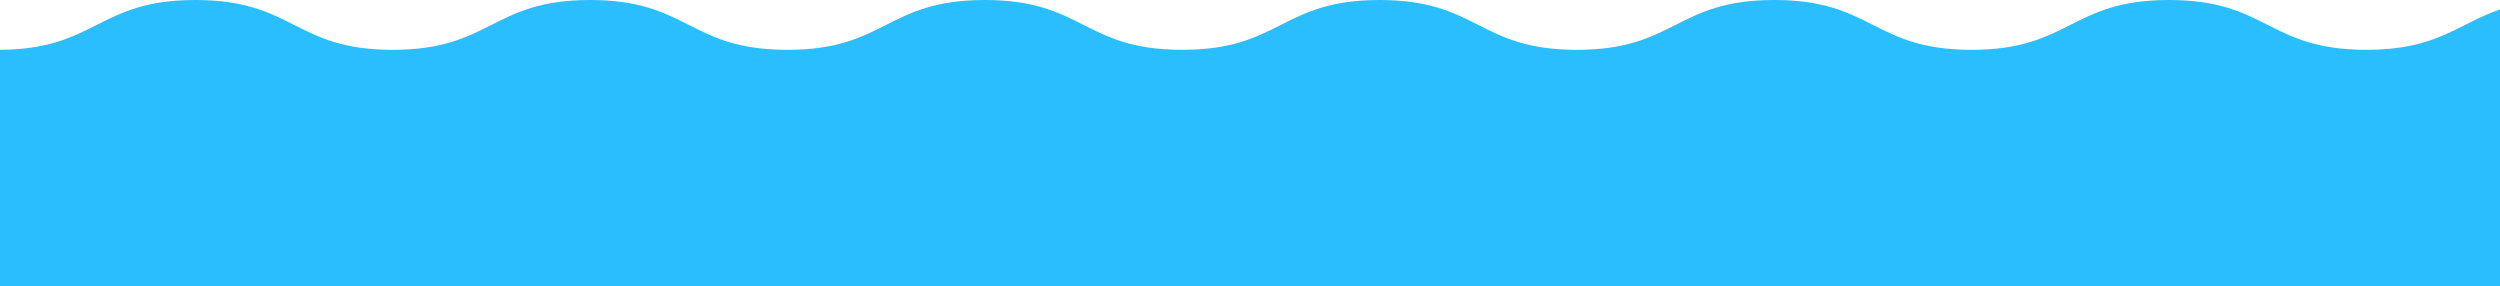 <?xml version="1.0" encoding="utf-8"?>
<!-- Generator: Adobe Illustrator 16.0.0, SVG Export Plug-In . SVG Version: 6.00 Build 0)  -->
<!DOCTYPE svg PUBLIC "-//W3C//DTD SVG 1.1//EN" "http://www.w3.org/Graphics/SVG/1.1/DTD/svg11.dtd">
<svg version="1.1" xmlns="http://www.w3.org/2000/svg" xmlns:xlink="http://www.w3.org/1999/xlink" x="0px" y="0px"
	 width="409.93px" height="46.93px" viewBox="0 0 409.93 46.93" enable-background="new 0 0 409.93 46.93" xml:space="preserve">
<g id="Layer_2" display="none">
	<path display="inline" fill="#69E6FF" d="M409.93,8.09c-0.83,0.05-1.69,0.08-2.62,0.08C391.13,8.17,391.13,0,374.95,0
		c-16.18,0-16.18,8.17-32.37,8.17C326.4,8.17,326.4,0,310.22,0c-16.18,0-16.18,8.17-32.36,8.17C261.68,8.17,261.68,0,245.5,0
		c-16.18,0-16.18,8.17-32.36,8.17C196.96,8.17,196.96,0,180.78,0s-16.18,8.17-32.36,8.17C132.24,8.17,132.24,0,116.06,0
		C99.88,0,99.88,8.17,83.7,8.17C67.52,8.17,67.52,0,51.34,0C35.16,0,35.16,8.17,18.98,8.17C9.06,8.17,5.22,5.1,0,2.72v44.21h409.93
		V8.09z"/>
</g>
<g id="Layer_4">
	<path fill="#2ABEFF" d="M409.93,1.55c-6.99,2.37-10.24,6.62-21.92,6.62C371.83,8.17,371.83,0,355.65,0
		c-16.18,0-16.18,8.17-32.37,8.17C307.1,8.17,307.1,0,290.92,0c-16.18,0-16.18,8.17-32.36,8.17C242.38,8.17,242.38,0,226.2,0
		c-16.18,0-16.18,8.17-32.36,8.17C177.66,8.17,177.66,0,161.47,0c-16.18,0-16.18,8.17-32.36,8.17C112.93,8.17,112.93,0,96.76,0
		C80.58,0,80.58,8.17,64.39,8.17C48.21,8.17,48.21,0,32.03,0C15.97,0,15.85,8.06,0,8.17v38.76h409.93V1.55z"/>
</g>
<g id="Layer_3" display="none">
	<path display="inline" fill="#008CFF" d="M409.93,132.61v-26.6c-0.83,0.05-1.69,0.08-2.62,0.08c-16.18,0-16.18-8.17-32.36-8.17
		c-16.18,0-16.18,8.17-32.37,8.17c-16.18,0-16.18-8.17-32.36-8.17c-16.18,0-16.18,8.17-32.36,8.17c-16.18,0-16.18-8.17-32.36-8.17
		c-16.18,0-16.18,8.17-32.36,8.17c-16.18,0-16.18-8.17-32.36-8.17s-16.18,8.17-32.36,8.17c-16.18,0-16.18-8.17-32.36-8.17
		c-16.18,0-16.18,8.17-32.36,8.17c-16.18,0-16.18-8.17-32.36-8.17c-16.18,0-16.18,8.17-32.35,8.17c-9.92,0-13.76-3.07-18.98-5.45
		v31.97H409.93z"/>
</g>
</svg>
